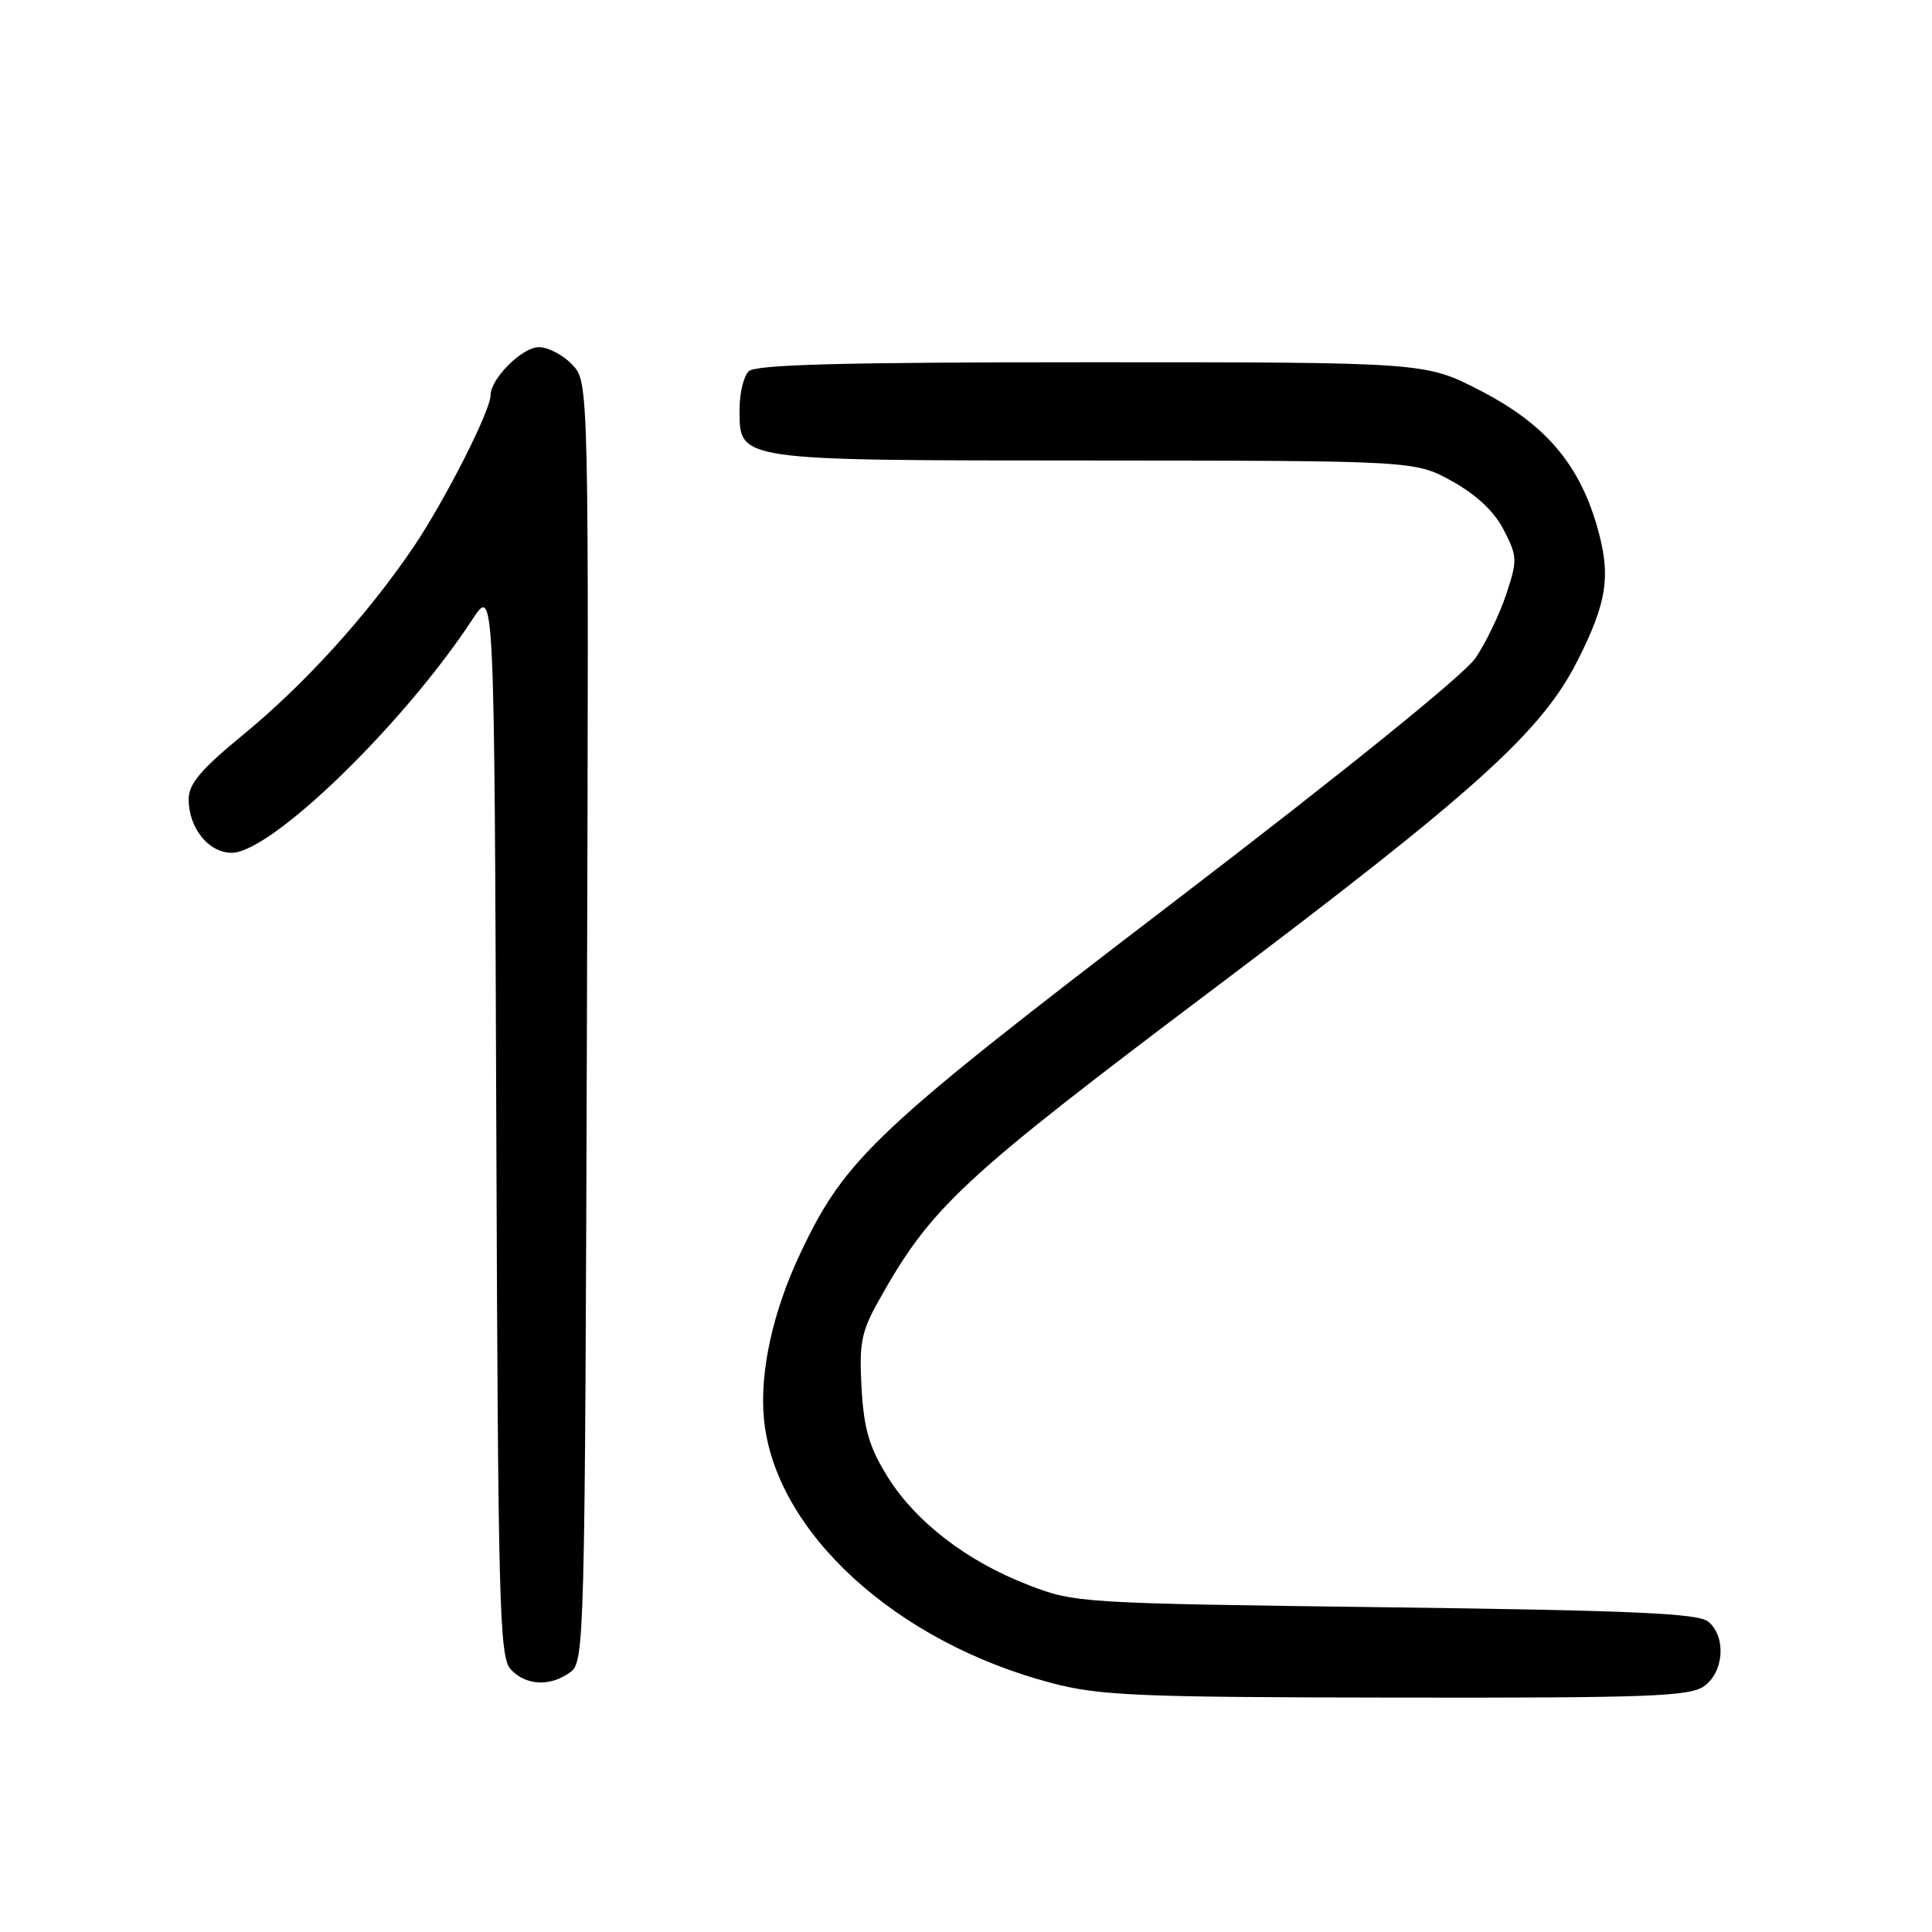 <?xml version="1.0" encoding="UTF-8" standalone="no"?>
<!DOCTYPE svg PUBLIC "-//W3C//DTD SVG 1.1//EN" "http://www.w3.org/Graphics/SVG/1.1/DTD/svg11.dtd" >
<svg xmlns="http://www.w3.org/2000/svg" xmlns:xlink="http://www.w3.org/1999/xlink" version="1.1" viewBox="0 0 256 256">
 <g >
 <path fill="currentColor"
d=" M 225.78 223.44 C 228.45 221.57 228.76 216.87 226.35 214.87 C 225.03 213.78 216.37 213.39 183.60 212.97 C 143.14 212.45 142.40 212.40 136.26 210.02 C 128.06 206.85 121.28 201.62 117.56 195.60 C 115.17 191.74 114.47 189.33 114.16 183.91 C 113.83 177.98 114.12 176.47 116.43 172.35 C 123.37 159.93 127.27 156.29 160.90 130.96 C 195.42 104.94 204.22 97.01 208.98 87.64 C 213.00 79.72 213.50 76.24 211.59 69.65 C 209.18 61.38 204.67 56.15 196.14 51.75 C 188.86 48.00 188.86 48.00 144.63 48.00 C 111.56 48.00 100.10 48.30 99.20 49.20 C 98.54 49.86 98.00 52.08 98.00 54.14 C 98.00 61.13 97.08 61.00 144.97 61.02 C 187.50 61.05 187.50 61.05 192.42 63.77 C 195.66 65.57 198.00 67.77 199.26 70.23 C 201.07 73.75 201.08 74.23 199.58 78.76 C 198.70 81.40 196.87 85.19 195.51 87.20 C 194.03 89.38 178.07 102.28 155.69 119.39 C 115.86 149.83 112.01 153.45 106.03 166.11 C 102.40 173.78 100.63 181.84 101.23 188.04 C 102.66 202.93 118.64 217.58 139.38 223.02 C 145.72 224.68 150.74 224.90 185.03 224.94 C 218.34 224.99 223.86 224.79 225.78 223.44 Z  M 75.56 221.58 C 77.45 220.20 77.51 217.99 77.77 135.41 C 78.03 50.66 78.03 50.66 75.84 48.33 C 74.64 47.05 72.64 46.00 71.40 46.00 C 69.19 46.00 65.00 50.18 65.00 52.38 C 65.00 54.42 58.94 66.34 54.80 72.47 C 48.70 81.48 40.37 90.66 32.25 97.33 C 26.59 101.98 25.00 103.86 25.00 105.92 C 25.00 109.72 27.64 113.00 30.70 113.00 C 35.93 113.00 53.47 95.99 62.60 82.07 C 65.50 77.65 65.50 77.65 65.76 148.50 C 65.99 212.69 66.17 219.53 67.66 221.18 C 69.64 223.36 72.90 223.53 75.56 221.58 Z "/>
</g>
</svg>